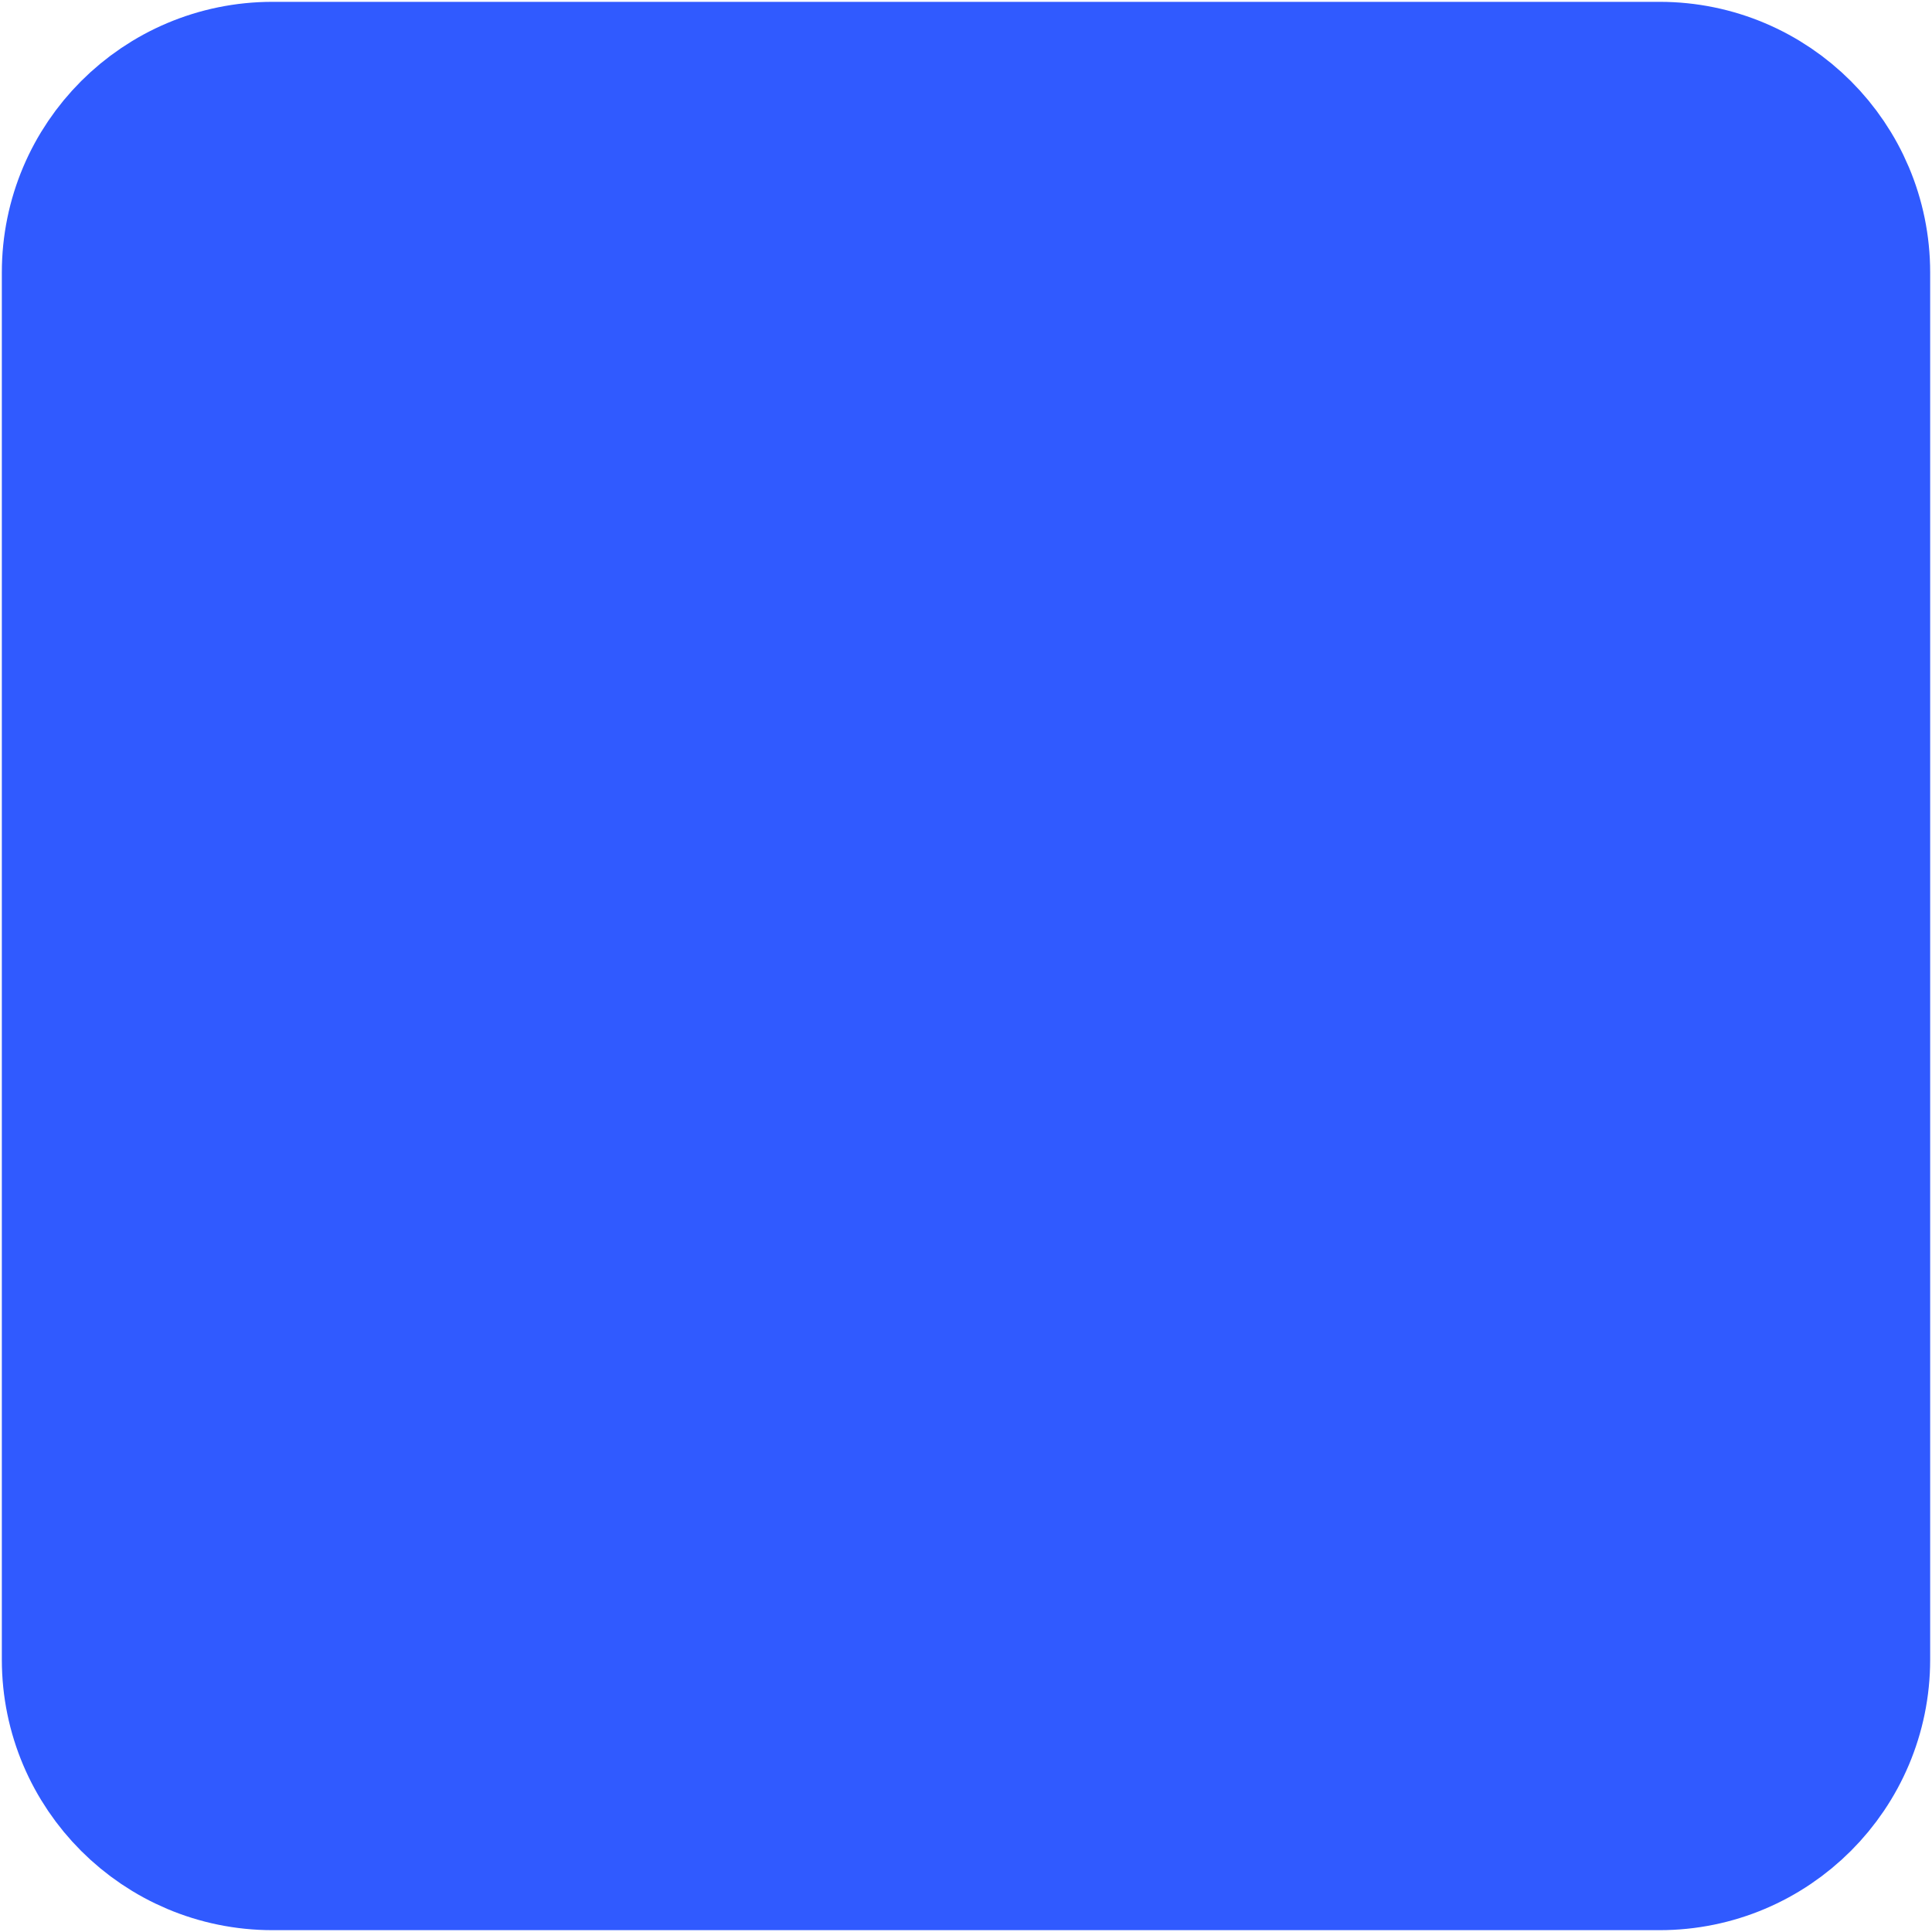<svg width="20" height="20" viewBox="0 0 20 20" fill="none" xmlns="http://www.w3.org/2000/svg">
<path d="M17.18 0.769H2.821C1.688 0.769 0.769 1.688 0.769 2.821V17.18C0.769 18.312 1.688 19.231 2.821 19.231H17.18C18.312 19.231 19.231 18.312 19.231 17.18V2.821C19.231 1.688 18.312 0.769 17.18 0.769Z" fill="#305AFF" stroke="#305AFF" stroke-width="1.5" stroke-linecap="round" stroke-linejoin="round"/>
</svg>
